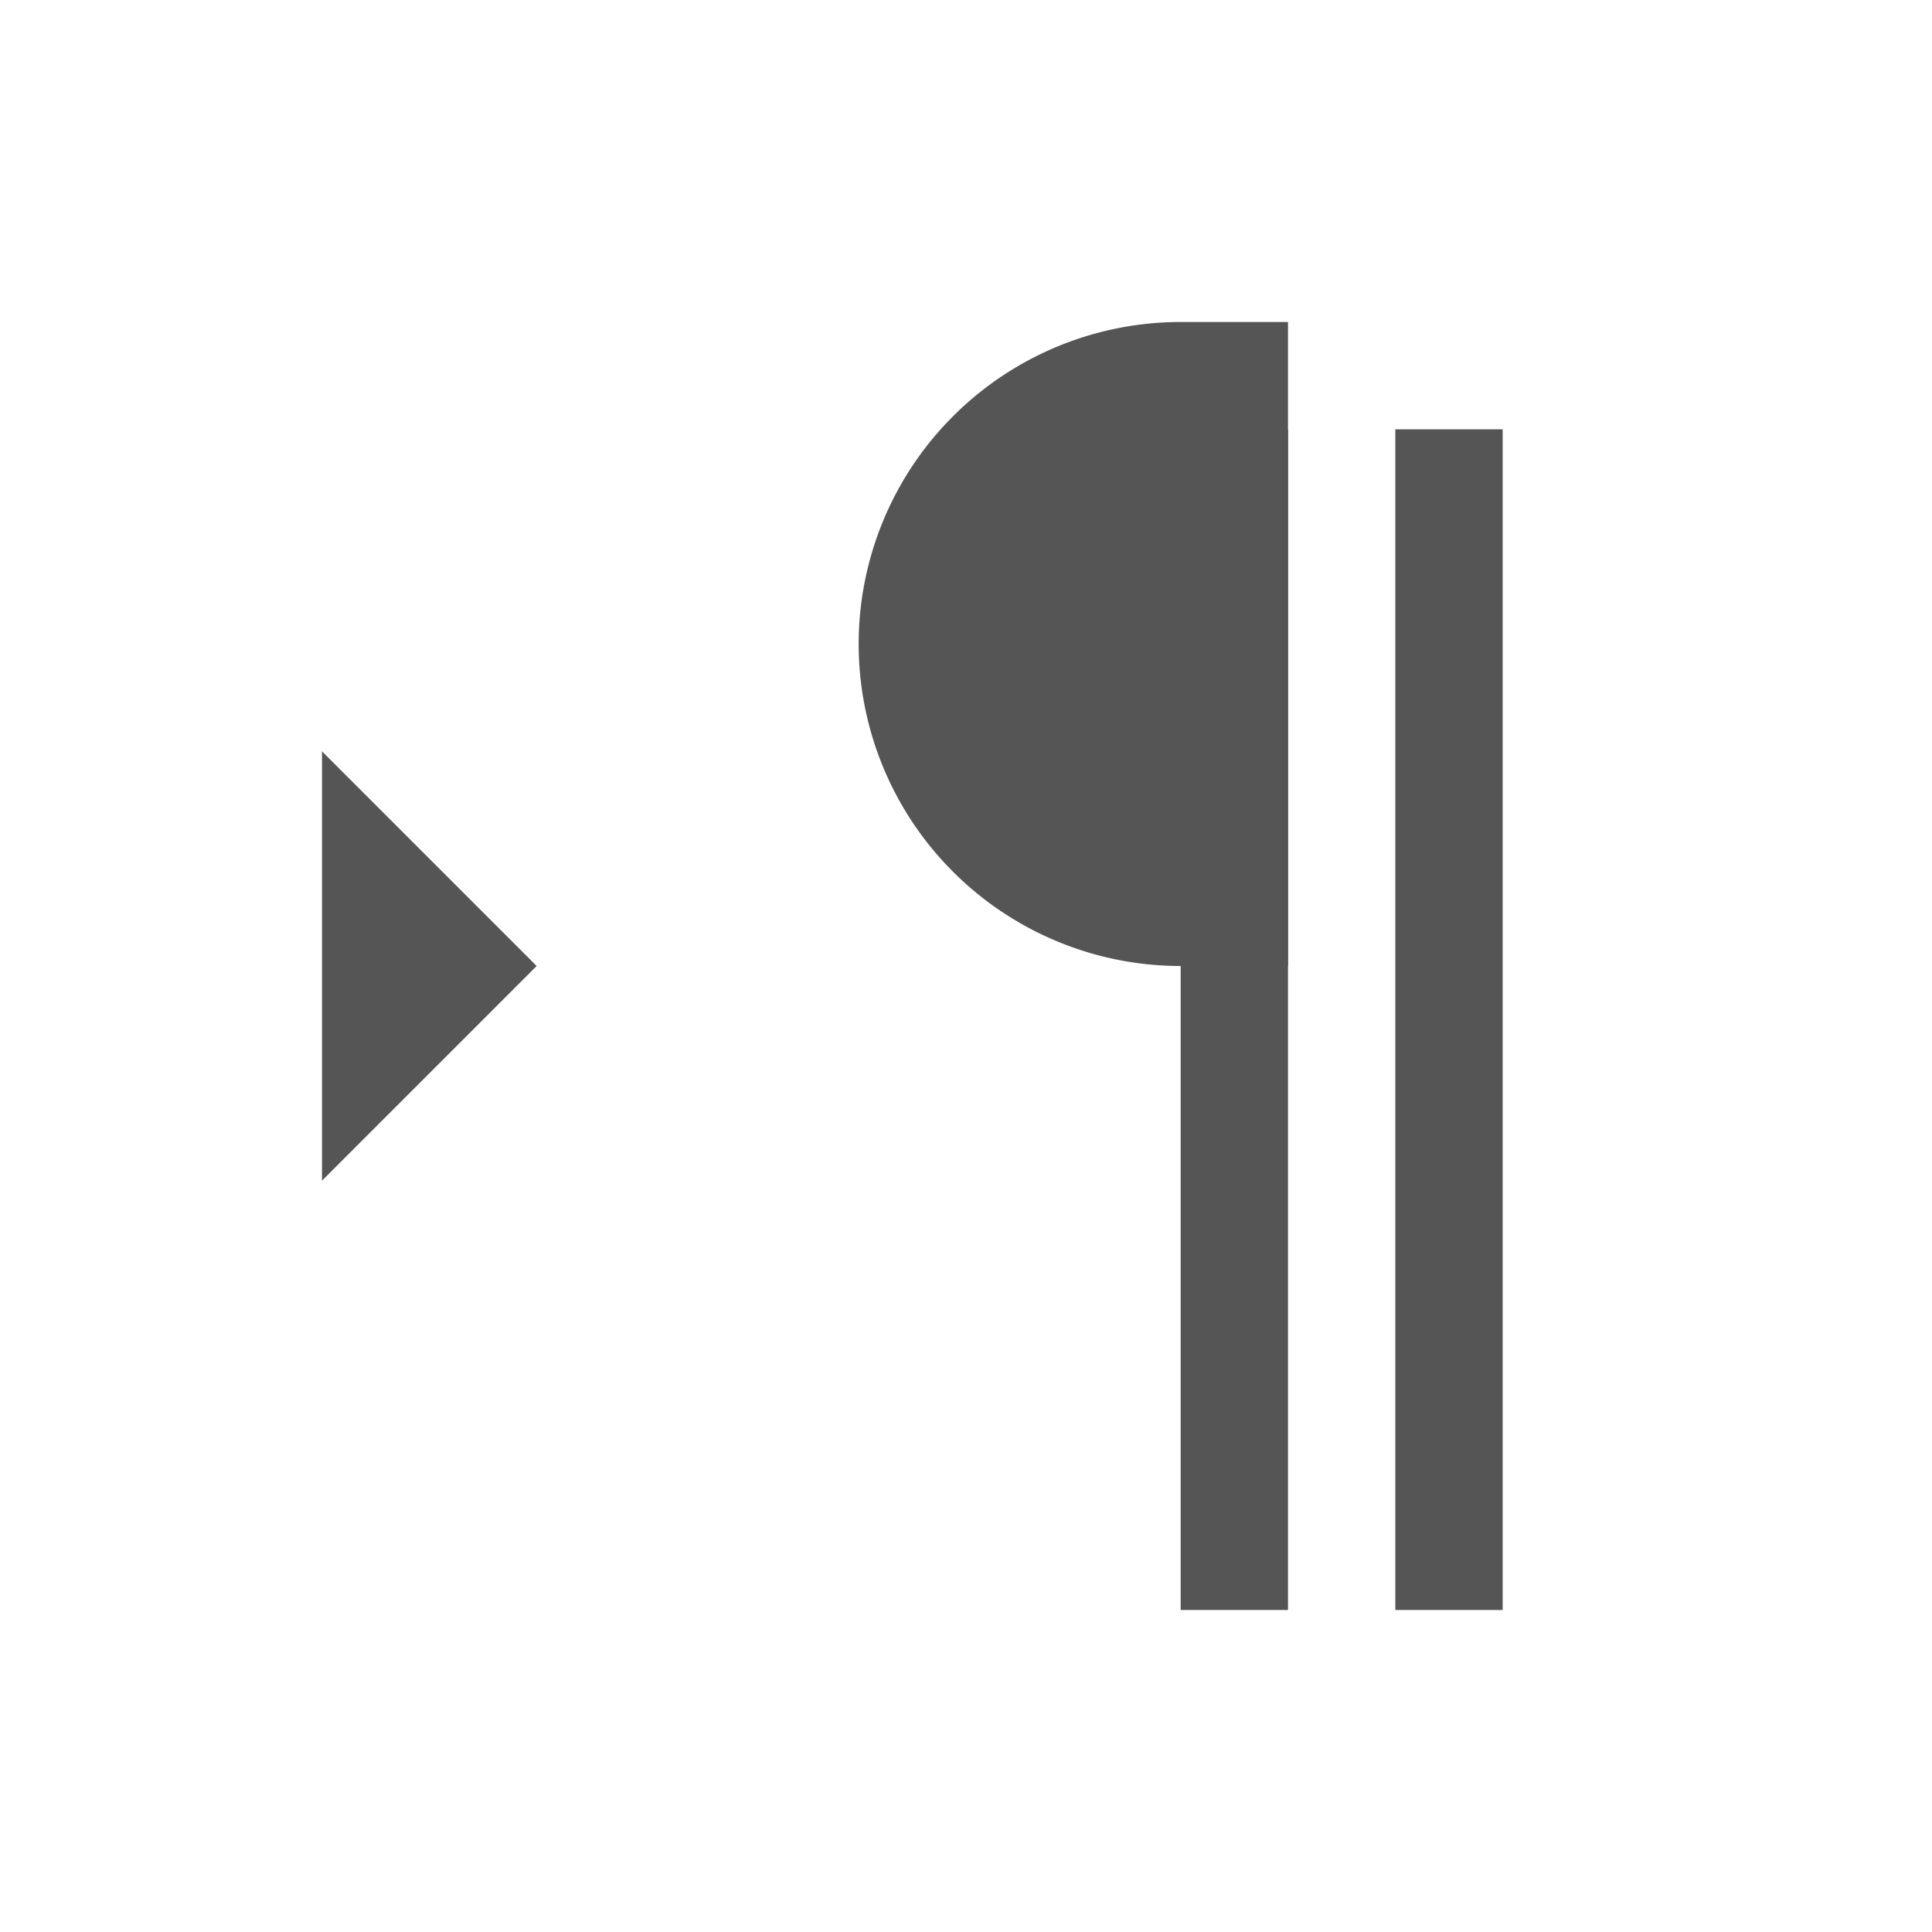 <svg xmlns="http://www.w3.org/2000/svg" fill="#555555" viewBox="0 0 18 18"> <polygon points="3 11 5 9 3 7 3 11"></polygon> <line x1="15" x2="11" y1="4" y2="4"></line> <path d="M11,3a3,3,0,0,0,0,6h1V3H11Z"></path> <rect height="11" width="1" x="11" y="4"></rect> <rect height="11" width="1" x="13" y="4"></rect> </svg>